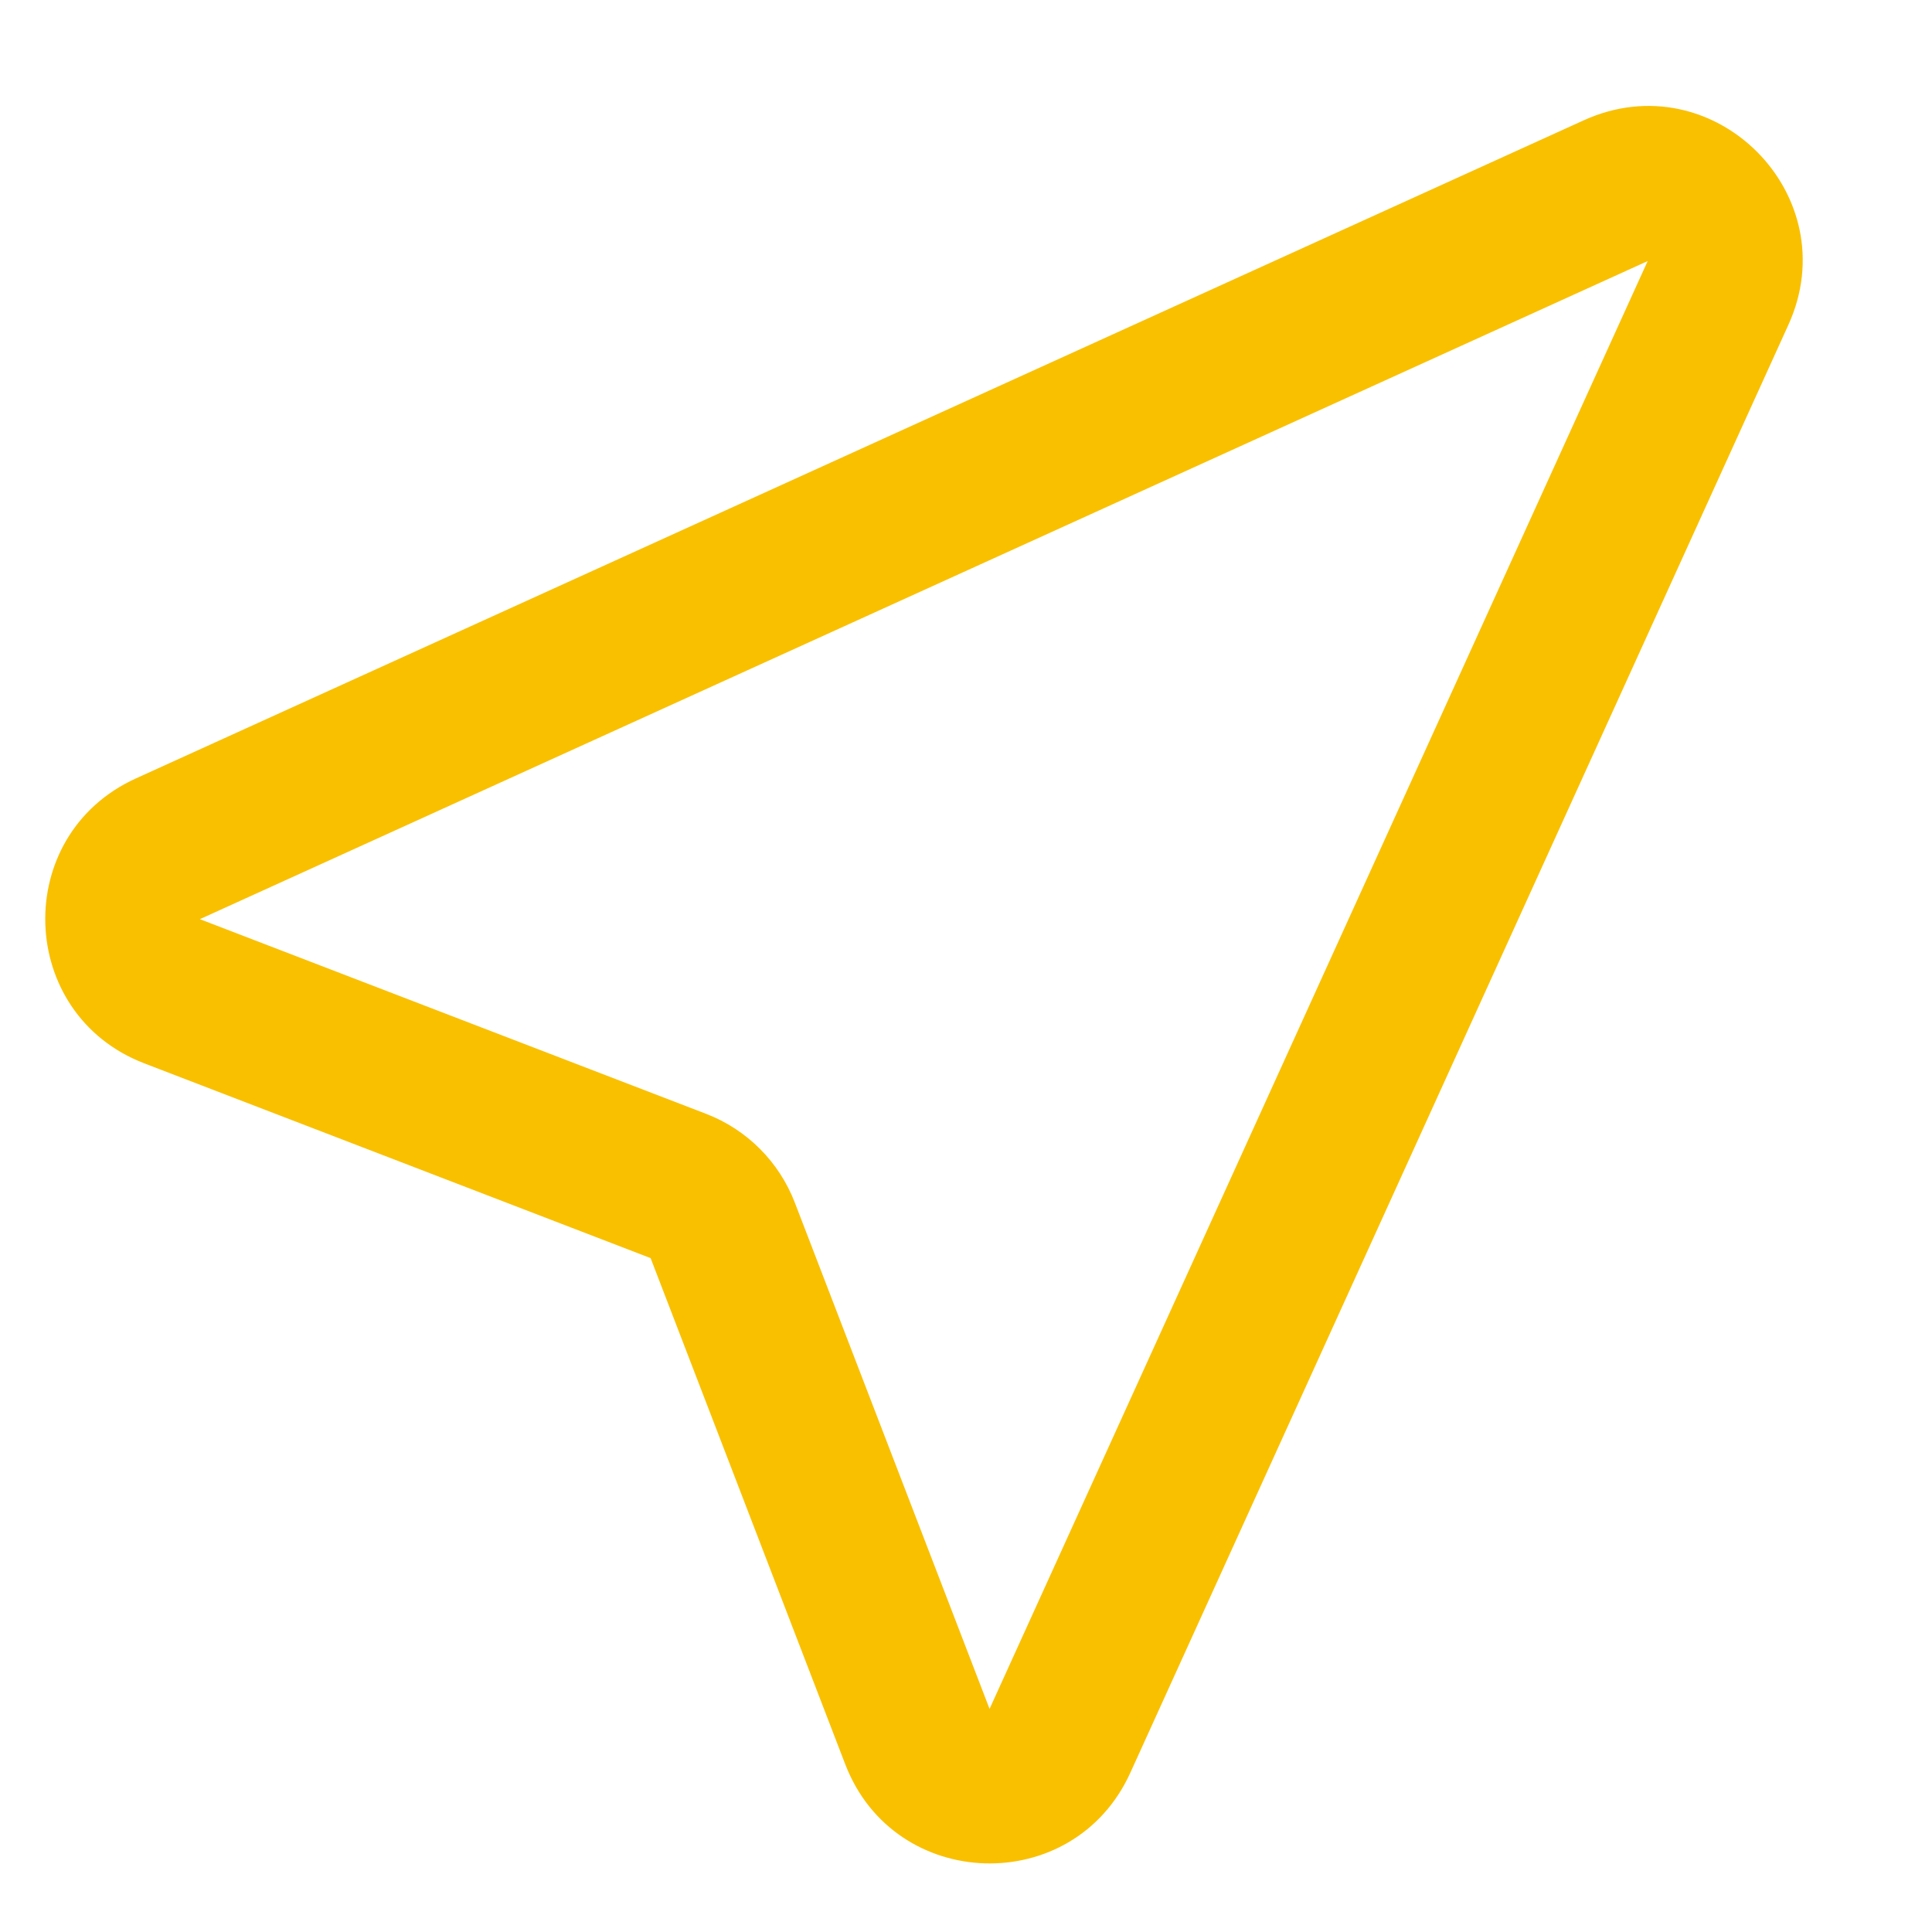 <svg width="25" height="25" viewBox="0 0 25 25" fill="none" xmlns="http://www.w3.org/2000/svg">
<path fill-rule="evenodd" clip-rule="evenodd" d="M20.493 1.557C22.175 0.792 23.906 2.523 23.141 4.205L14.626 22.94C13.892 24.555 11.575 24.486 10.938 22.831L8.419 16.28L1.868 13.76C0.212 13.124 0.143 10.807 1.758 10.073L20.493 1.557ZM21.321 3.378L2.586 11.894L9.137 14.413C9.665 14.616 10.082 15.034 10.285 15.562L12.805 22.113L21.321 3.378Z" fill="#F9C000"/>
</svg>
